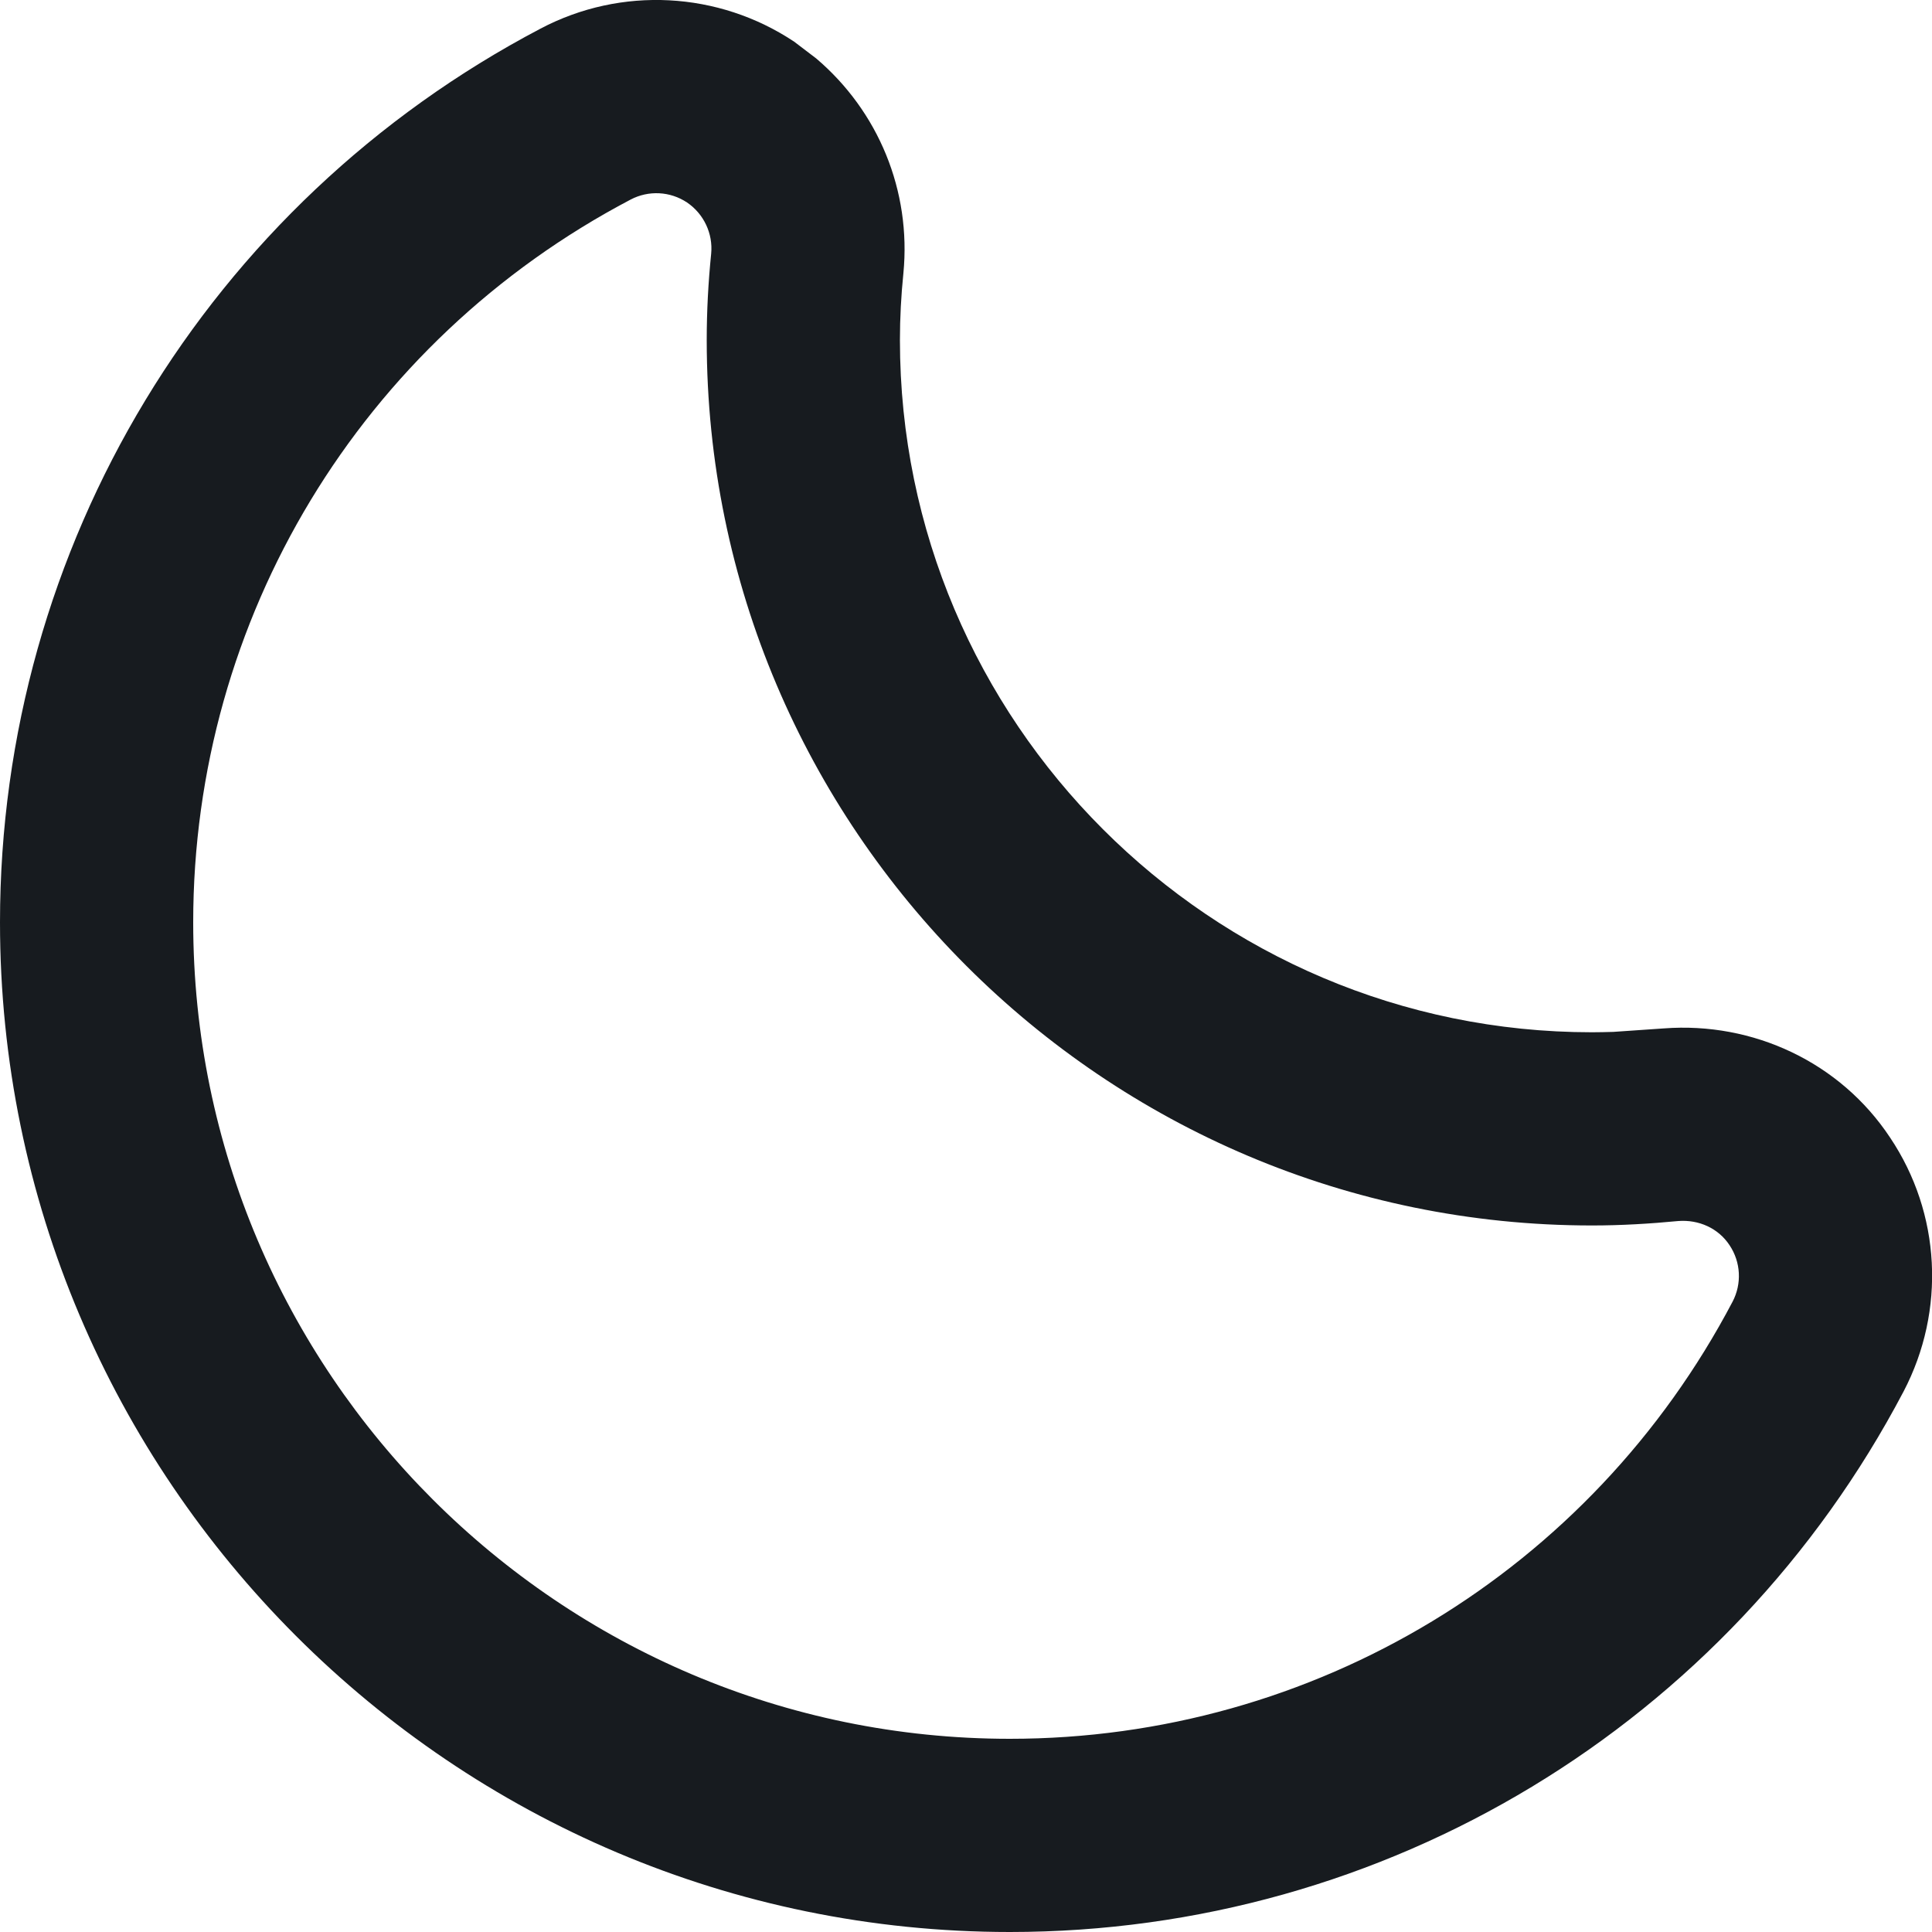 <?xml version="1.0" encoding="UTF-8"?>
<svg width="10px" height="10px" viewBox="0 0 10 10" version="1.1" xmlns="http://www.w3.org/2000/svg" xmlns:xlink="http://www.w3.org/1999/xlink">
    <!-- Generator: Sketch 60.1 (88133) - https://sketch.com -->
    <title>contacts/dnd-presence-stroke_10</title>
    <desc>Created with Sketch.</desc>
    <g id="contacts/dnd-presence-stroke_10" stroke="none" stroke-width="1" fill="none" fill-rule="evenodd">
        <path d="M2.798,0.148 C1.074,1.054 -1.687539e-14,2.829 -1.687539e-14,4.774 C-1.687539e-14,7.656 2.344,10 5.227,10 C7.173,10 8.946,8.927 9.853,7.202 C10.072,6.783 10.046,6.28 9.783,5.888 C9.525,5.498 9.074,5.288 8.612,5.323 L8.351,5.341 C8.313,5.342 8.276,5.343 8.24,5.343 C6.266,5.343 4.658,3.735 4.658,1.76 C4.658,1.647 4.664,1.531 4.676,1.414 C4.717,0.988 4.547,0.576 4.224,0.302 L4.111,0.216 C3.719,-0.045 3.215,-0.072 2.798,0.148 Z M3.556,1.048 C3.643,1.107 3.691,1.209 3.681,1.313 C3.666,1.461 3.658,1.61 3.658,1.76 C3.658,4.287 5.714,6.343 8.24,6.343 C8.391,6.343 8.54,6.334 8.687,6.32 C8.793,6.312 8.894,6.357 8.952,6.445 C9.011,6.533 9.016,6.645 8.968,6.737 C8.234,8.133 6.801,9 5.227,9 C2.896,9 1,7.104 1,4.774 C1,3.201 1.867,1.767 3.264,1.033 C3.357,0.984 3.469,0.99 3.556,1.048 Z" id="fill" fill="#171B1F"></path>
    </g>
</svg>